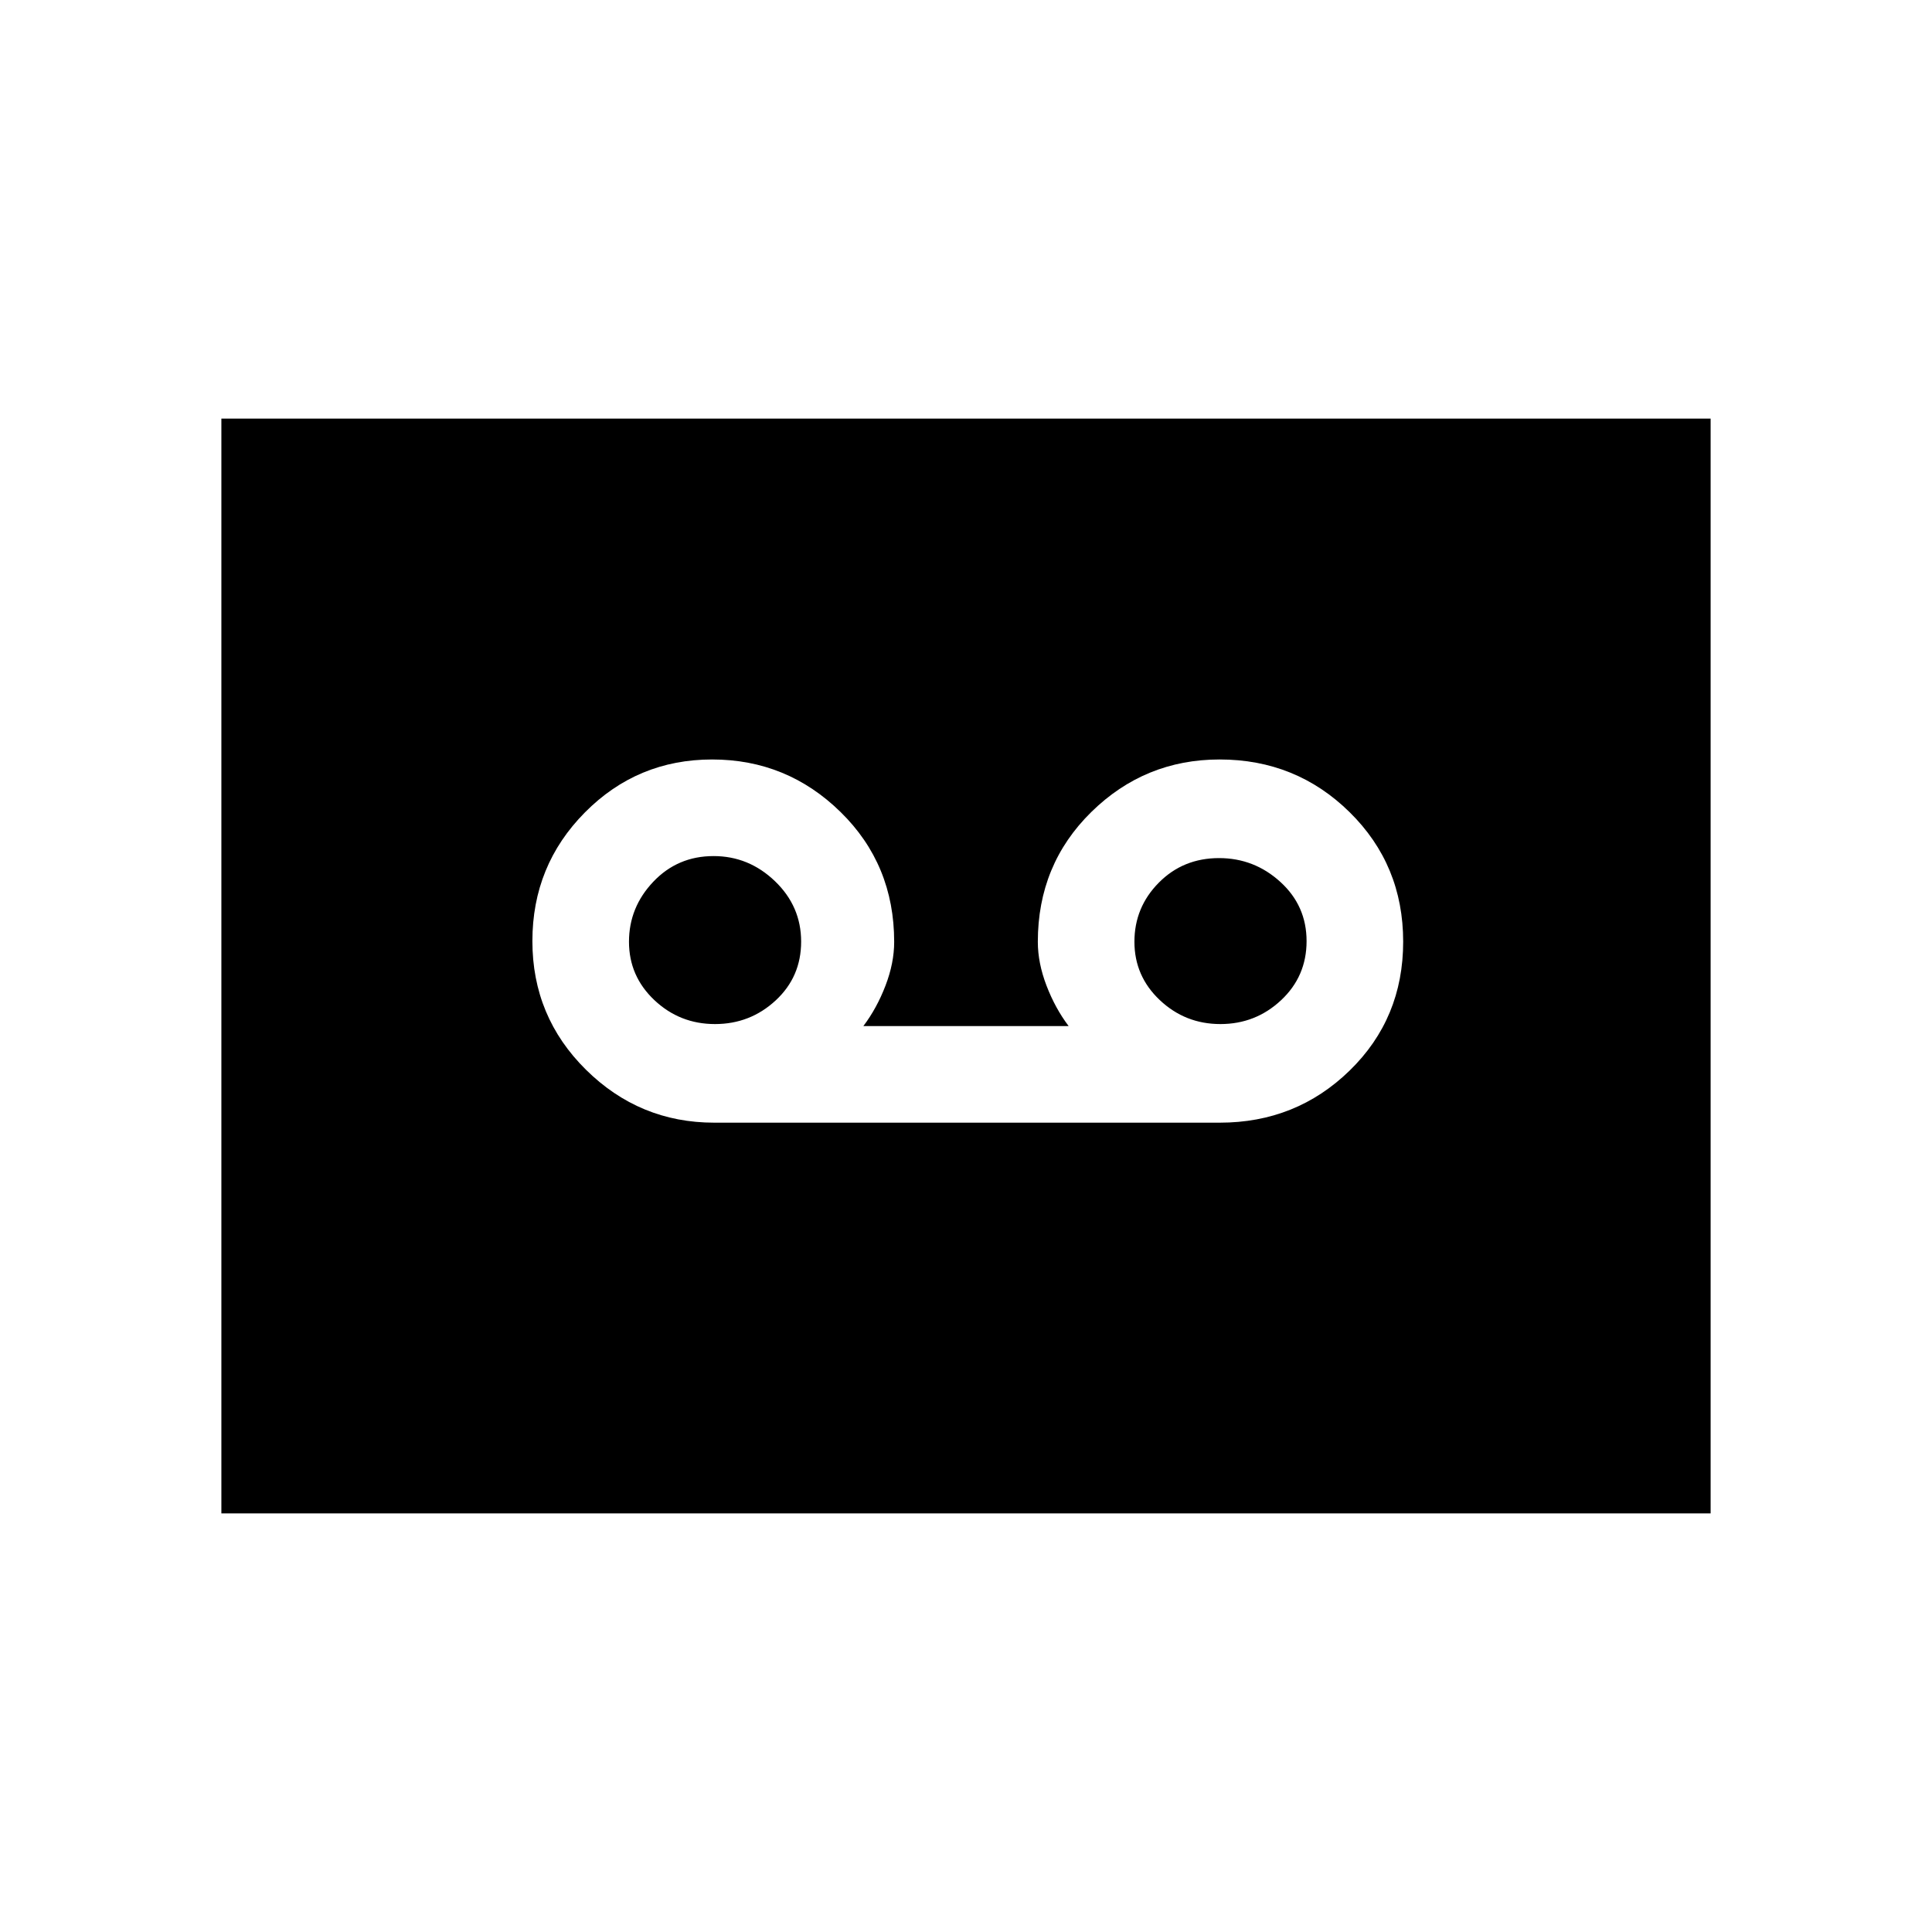 <svg xmlns="http://www.w3.org/2000/svg" height="20" viewBox="0 -960 960 960" width="20"><path d="M606.08-402.15q37.98 0 64.56-25.9 26.59-25.9 26.59-64.04 0-38.14-26.6-64.33-26.61-26.2-64.61-26.2-37.17 0-63.75 26.1T515.69-492q0 10.51 4.32 21.77T531-450.15H429q6.67-8.82 10.99-20.08 4.32-11.26 4.32-21.77 0-38.42-26.64-64.52-26.63-26.1-63.81-26.1-37.17 0-63.24 26.33-26.08 26.32-26.08 63.92t26.62 63.91q26.62 26.31 63.76 26.31h251.16Zm-250.82-49q-17.49 0-30.11-11.9-12.61-11.9-12.61-29t12.09-29.83q12.09-12.74 29.96-12.74 17.49 0 30.49 12.48t13 30.01q0 17.53-12.67 29.25-12.67 11.73-30.15 11.73Zm251.15 0q-17.49 0-30.1-11.9-12.62-11.9-12.62-29t12.09-29.33q12.09-12.24 29.96-12.24 17.49 0 30.49 11.86t13 29.39q0 17.52-12.67 29.37-12.66 11.85-30.15 11.85ZM110-208v-544h740v544H110Z"/></svg>